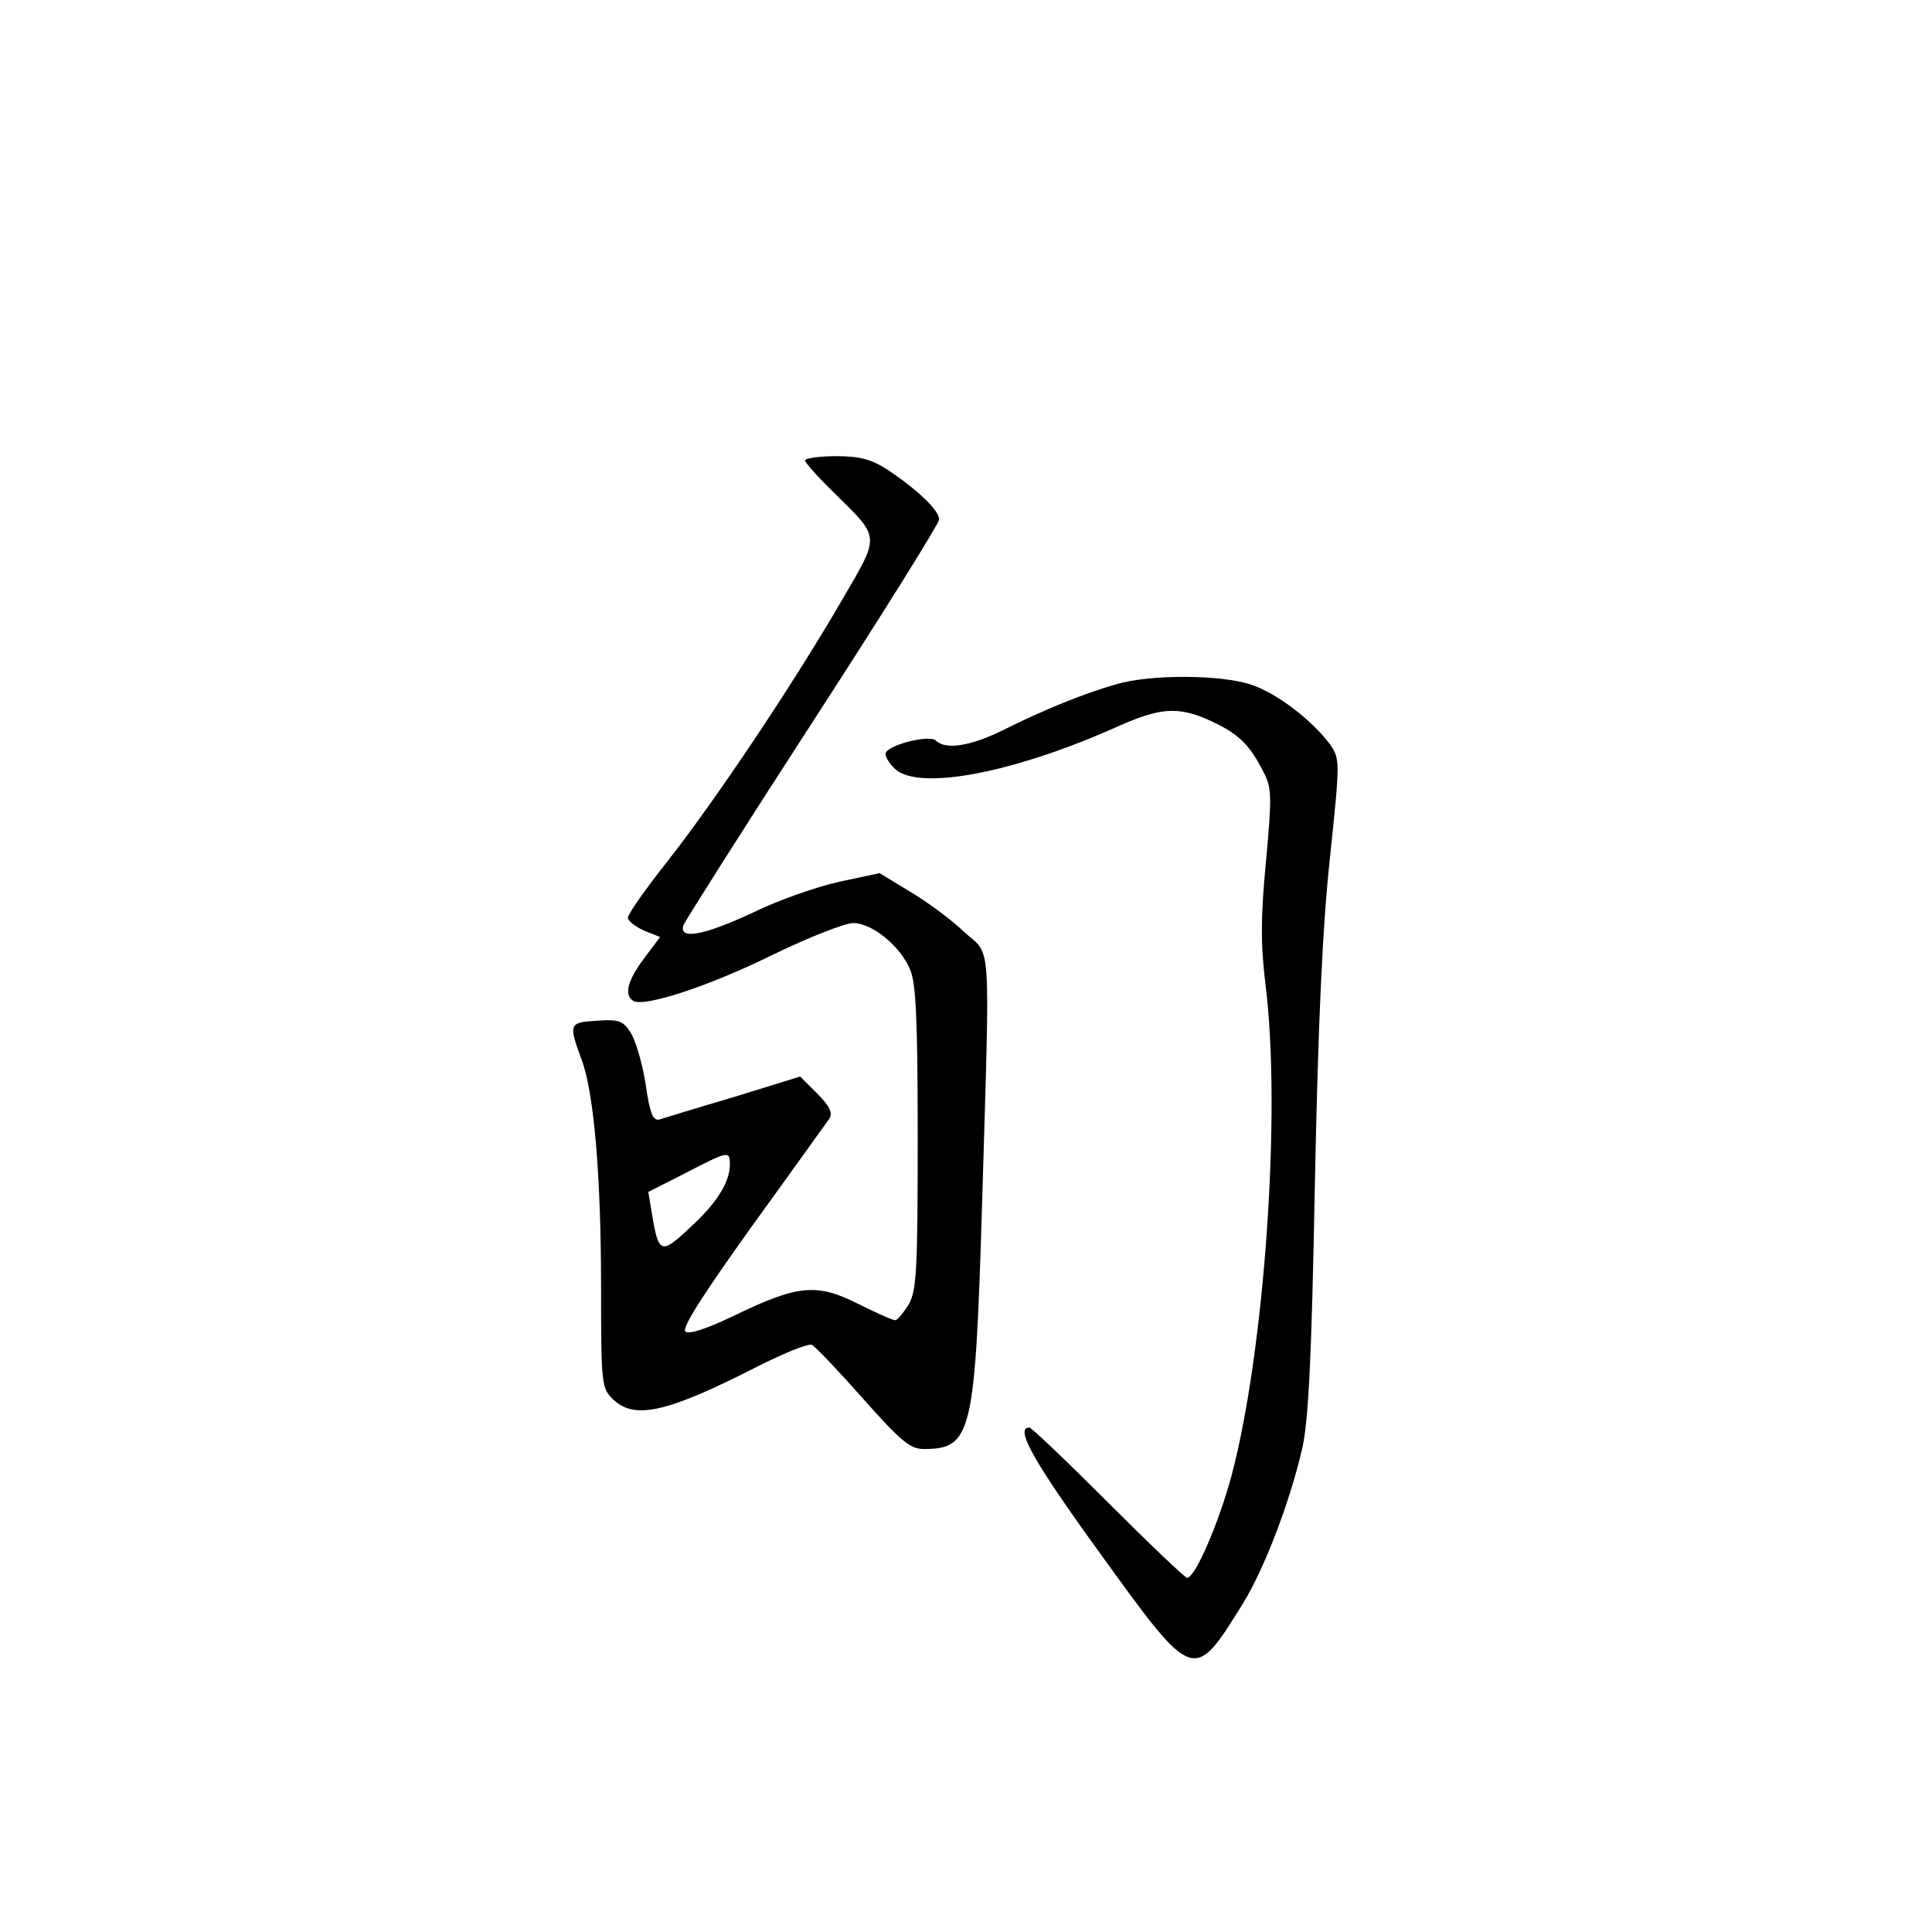 <?xml version="1.0" standalone="no"?>
<!DOCTYPE svg PUBLIC "-//W3C//DTD SVG 20010904//EN"
 "http://www.w3.org/TR/2001/REC-SVG-20010904/DTD/svg10.dtd">
<svg version="1.0" xmlns="http://www.w3.org/2000/svg"
 width="360pt" height="360pt" viewBox="0 0 360 360"
 preserveAspectRatio="xMidYMid meet">
<g transform="translate(0,360) scale(0.1,-0.1)"
fill="#000000" stroke="none">
<path d="M1500 2742 c0 -4 25 -32 56 -62 85 -84 84 -76 13 -198 -91 -157 -236
-373 -323 -484 -42 -53 -76 -101 -76 -108 0 -6 14 -17 30 -24 l30 -12 -30 -40
c-30 -40 -38 -68 -20 -79 20 -12 138 26 258 85 68 33 136 60 152 60 35 0 88
-43 106 -87 11 -25 14 -99 14 -314 0 -247 -2 -284 -17 -310 -10 -16 -21 -29
-25 -29 -5 0 -36 14 -70 31 -76 38 -111 35 -229 -22 -54 -26 -86 -36 -92 -30
-7 7 36 73 124 196 74 102 138 192 144 200 7 11 2 23 -22 47 l-32 32 -123 -38
c-68 -20 -130 -39 -139 -42 -12 -3 -18 10 -26 66 -6 39 -19 82 -28 96 -14 22
-22 25 -63 22 -52 -3 -53 -6 -28 -73 23 -63 36 -217 36 -423 0 -184 1 -189 23
-210 40 -38 101 -24 271 63 48 24 92 42 99 39 7 -4 49 -48 95 -100 70 -79 88
-94 113 -94 90 0 96 27 109 458 15 510 18 458 -34 506 -24 23 -69 56 -101 75
l-56 34 -75 -16 c-41 -9 -113 -34 -160 -57 -94 -44 -141 -52 -130 -23 4 9 112
180 241 379 129 199 235 369 235 376 0 17 -40 55 -95 92 -31 20 -52 26 -97 26
-32 0 -58 -4 -58 -8z m-140 -1312 c0 -33 -25 -73 -76 -119 -52 -49 -57 -47
-69 26 l-7 42 69 35 c81 42 83 42 83 16z"/>
<path d="M2080 2325 c-60 -17 -136 -48 -210 -85 -60 -30 -108 -38 -126 -20
-12 12 -94 -9 -94 -25 0 -6 8 -19 18 -28 45 -41 222 -7 414 79 85 38 118 39
188 4 41 -21 61 -42 84 -88 16 -30 16 -46 5 -167 -10 -103 -10 -155 -1 -229
30 -237 -2 -684 -63 -915 -24 -89 -68 -191 -83 -191 -4 0 -70 63 -147 140 -77
77 -143 140 -147 140 -28 0 9 -65 133 -236 174 -241 173 -240 265 -92 40 65
87 188 110 287 12 50 18 166 24 491 6 299 14 480 28 610 19 182 19 185 1 212
-33 45 -99 96 -147 112 -55 19 -188 20 -252 1z"/>
</g>
</svg>
